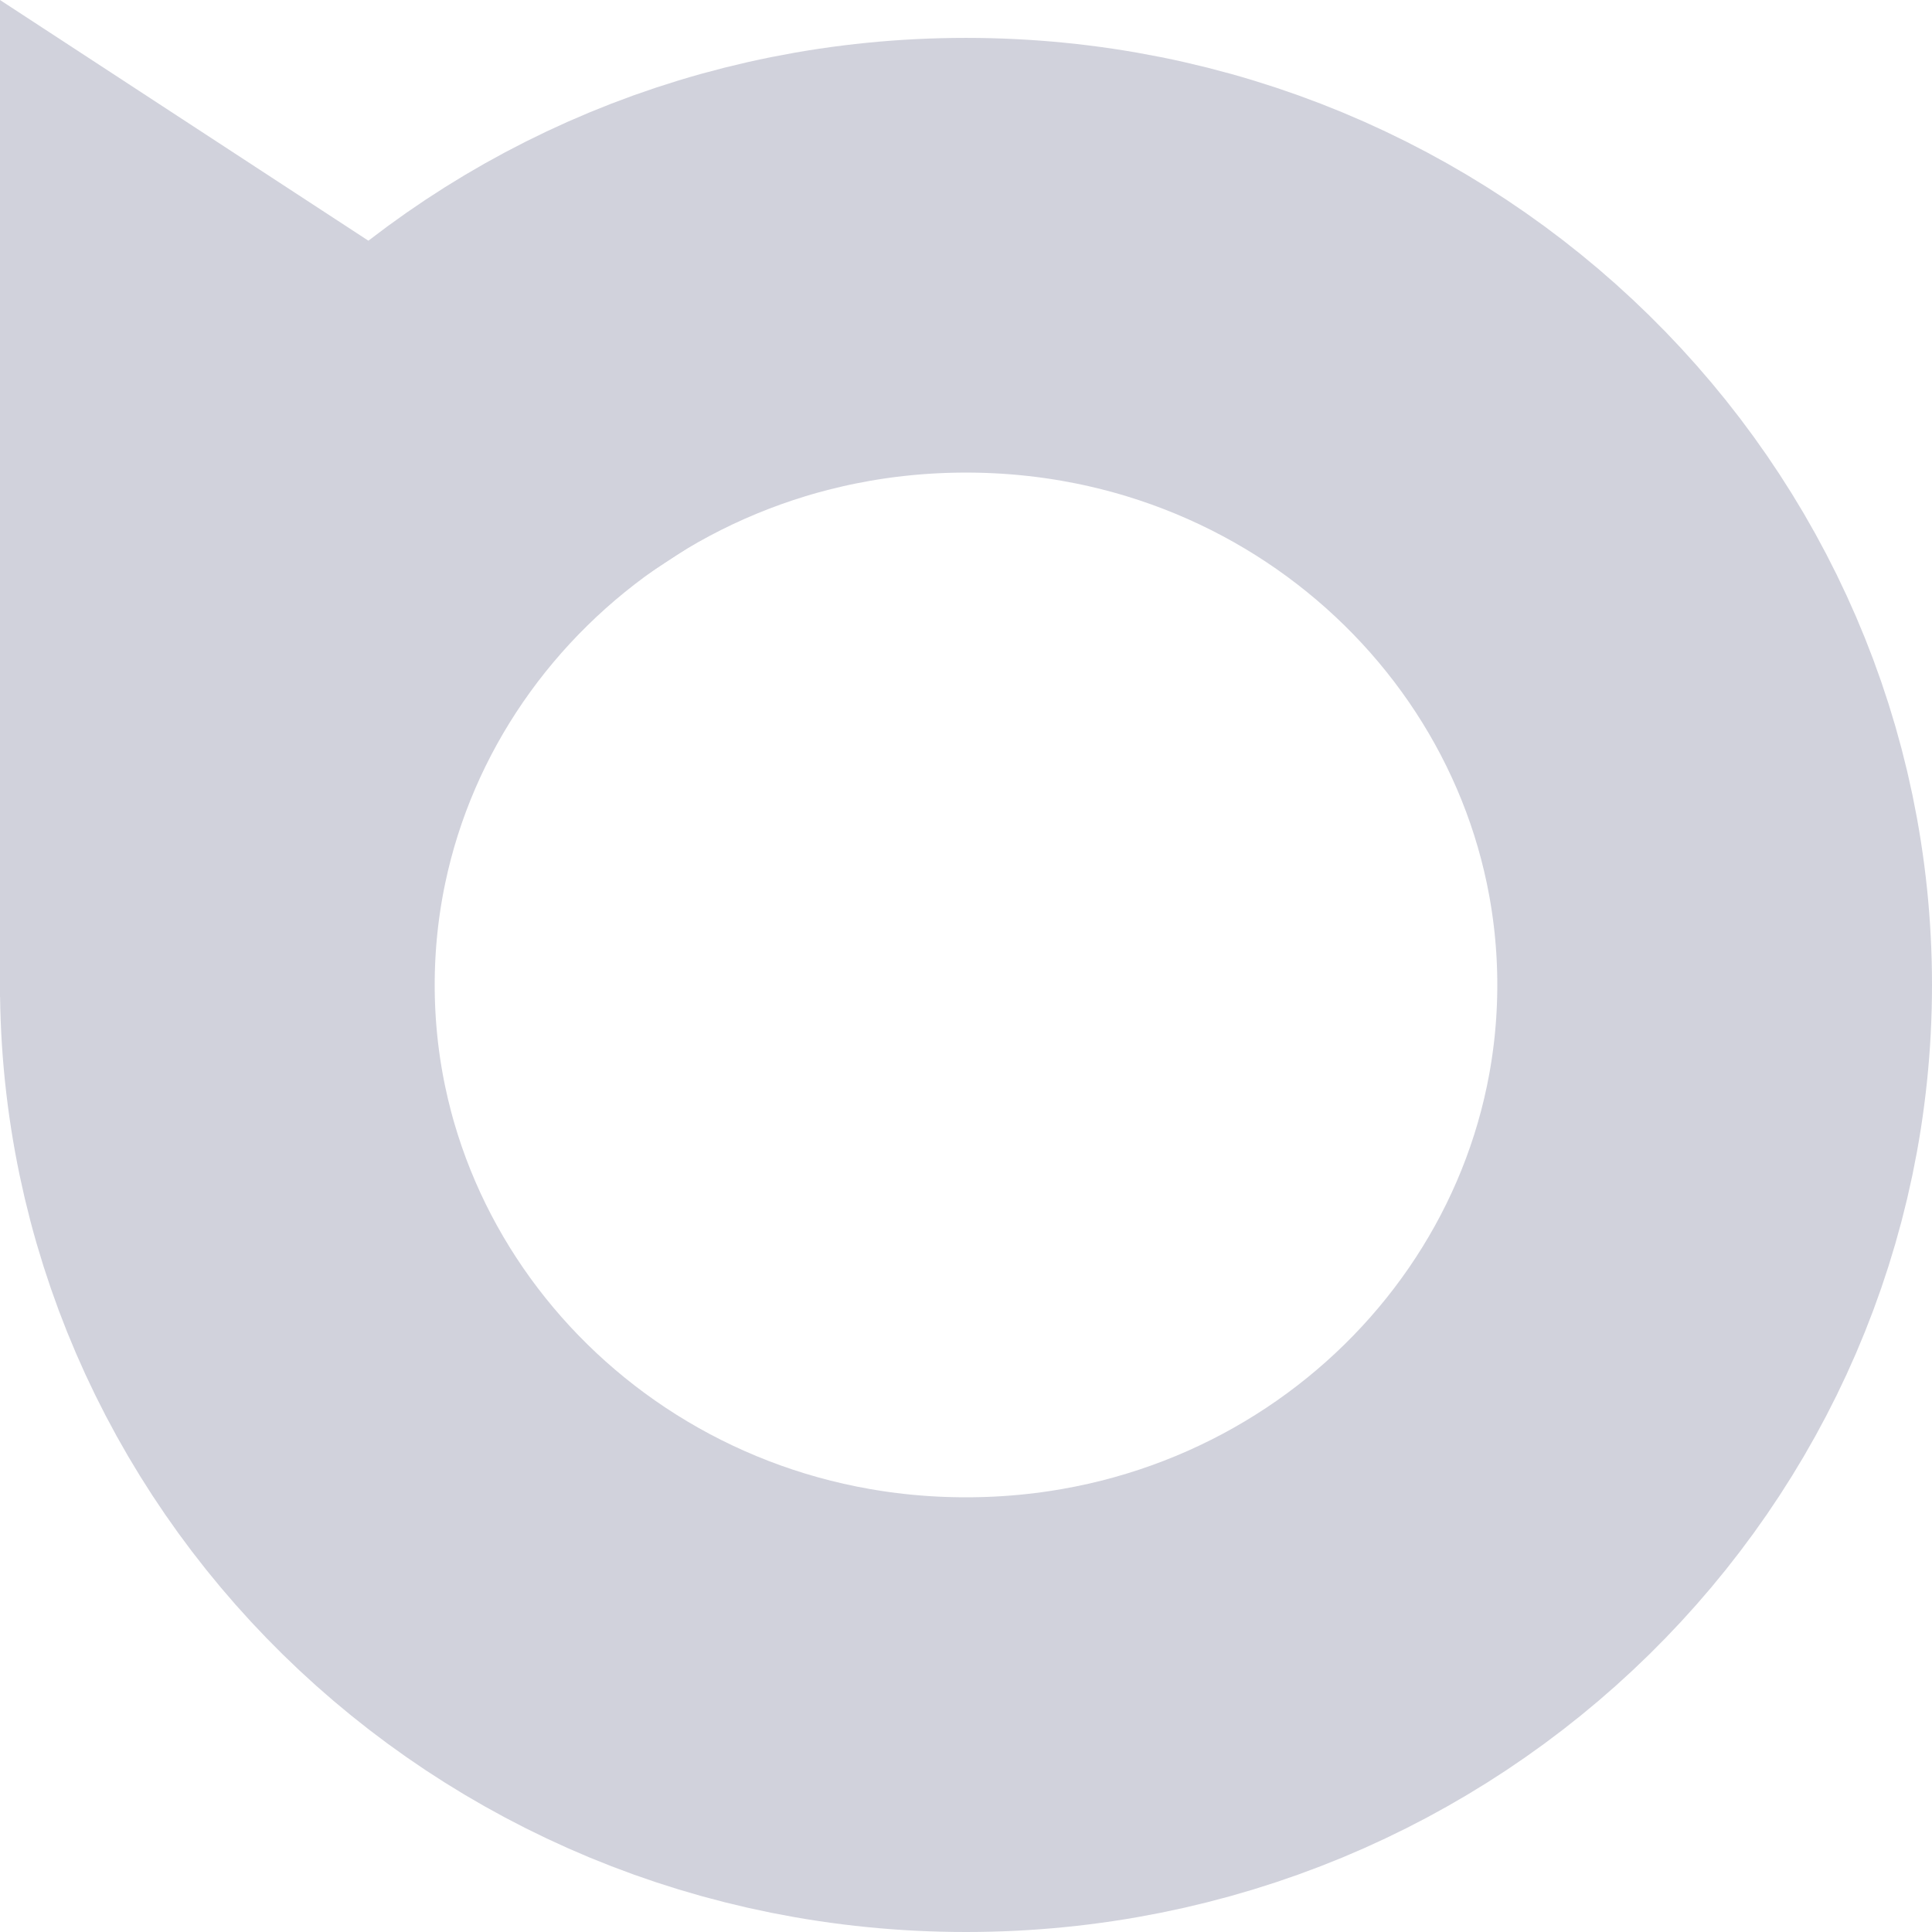 <svg width="200" height="200" viewBox="0 0 200 200" fill="none" xmlns="http://www.w3.org/2000/svg">
<path d="M177.5 101.961C177.5 143.262 143.224 177.5 100 177.5C56.776 177.5 22.5 143.262 22.5 101.961C22.5 60.66 56.776 26.422 100 26.422C143.224 26.422 177.5 60.66 177.5 101.961Z" stroke="#D1D2DC" stroke-width="45"/>
<path d="M0 103.24L79.002 51.621L0 0V103.24Z" fill="#D1D2DC"/>
</svg>
